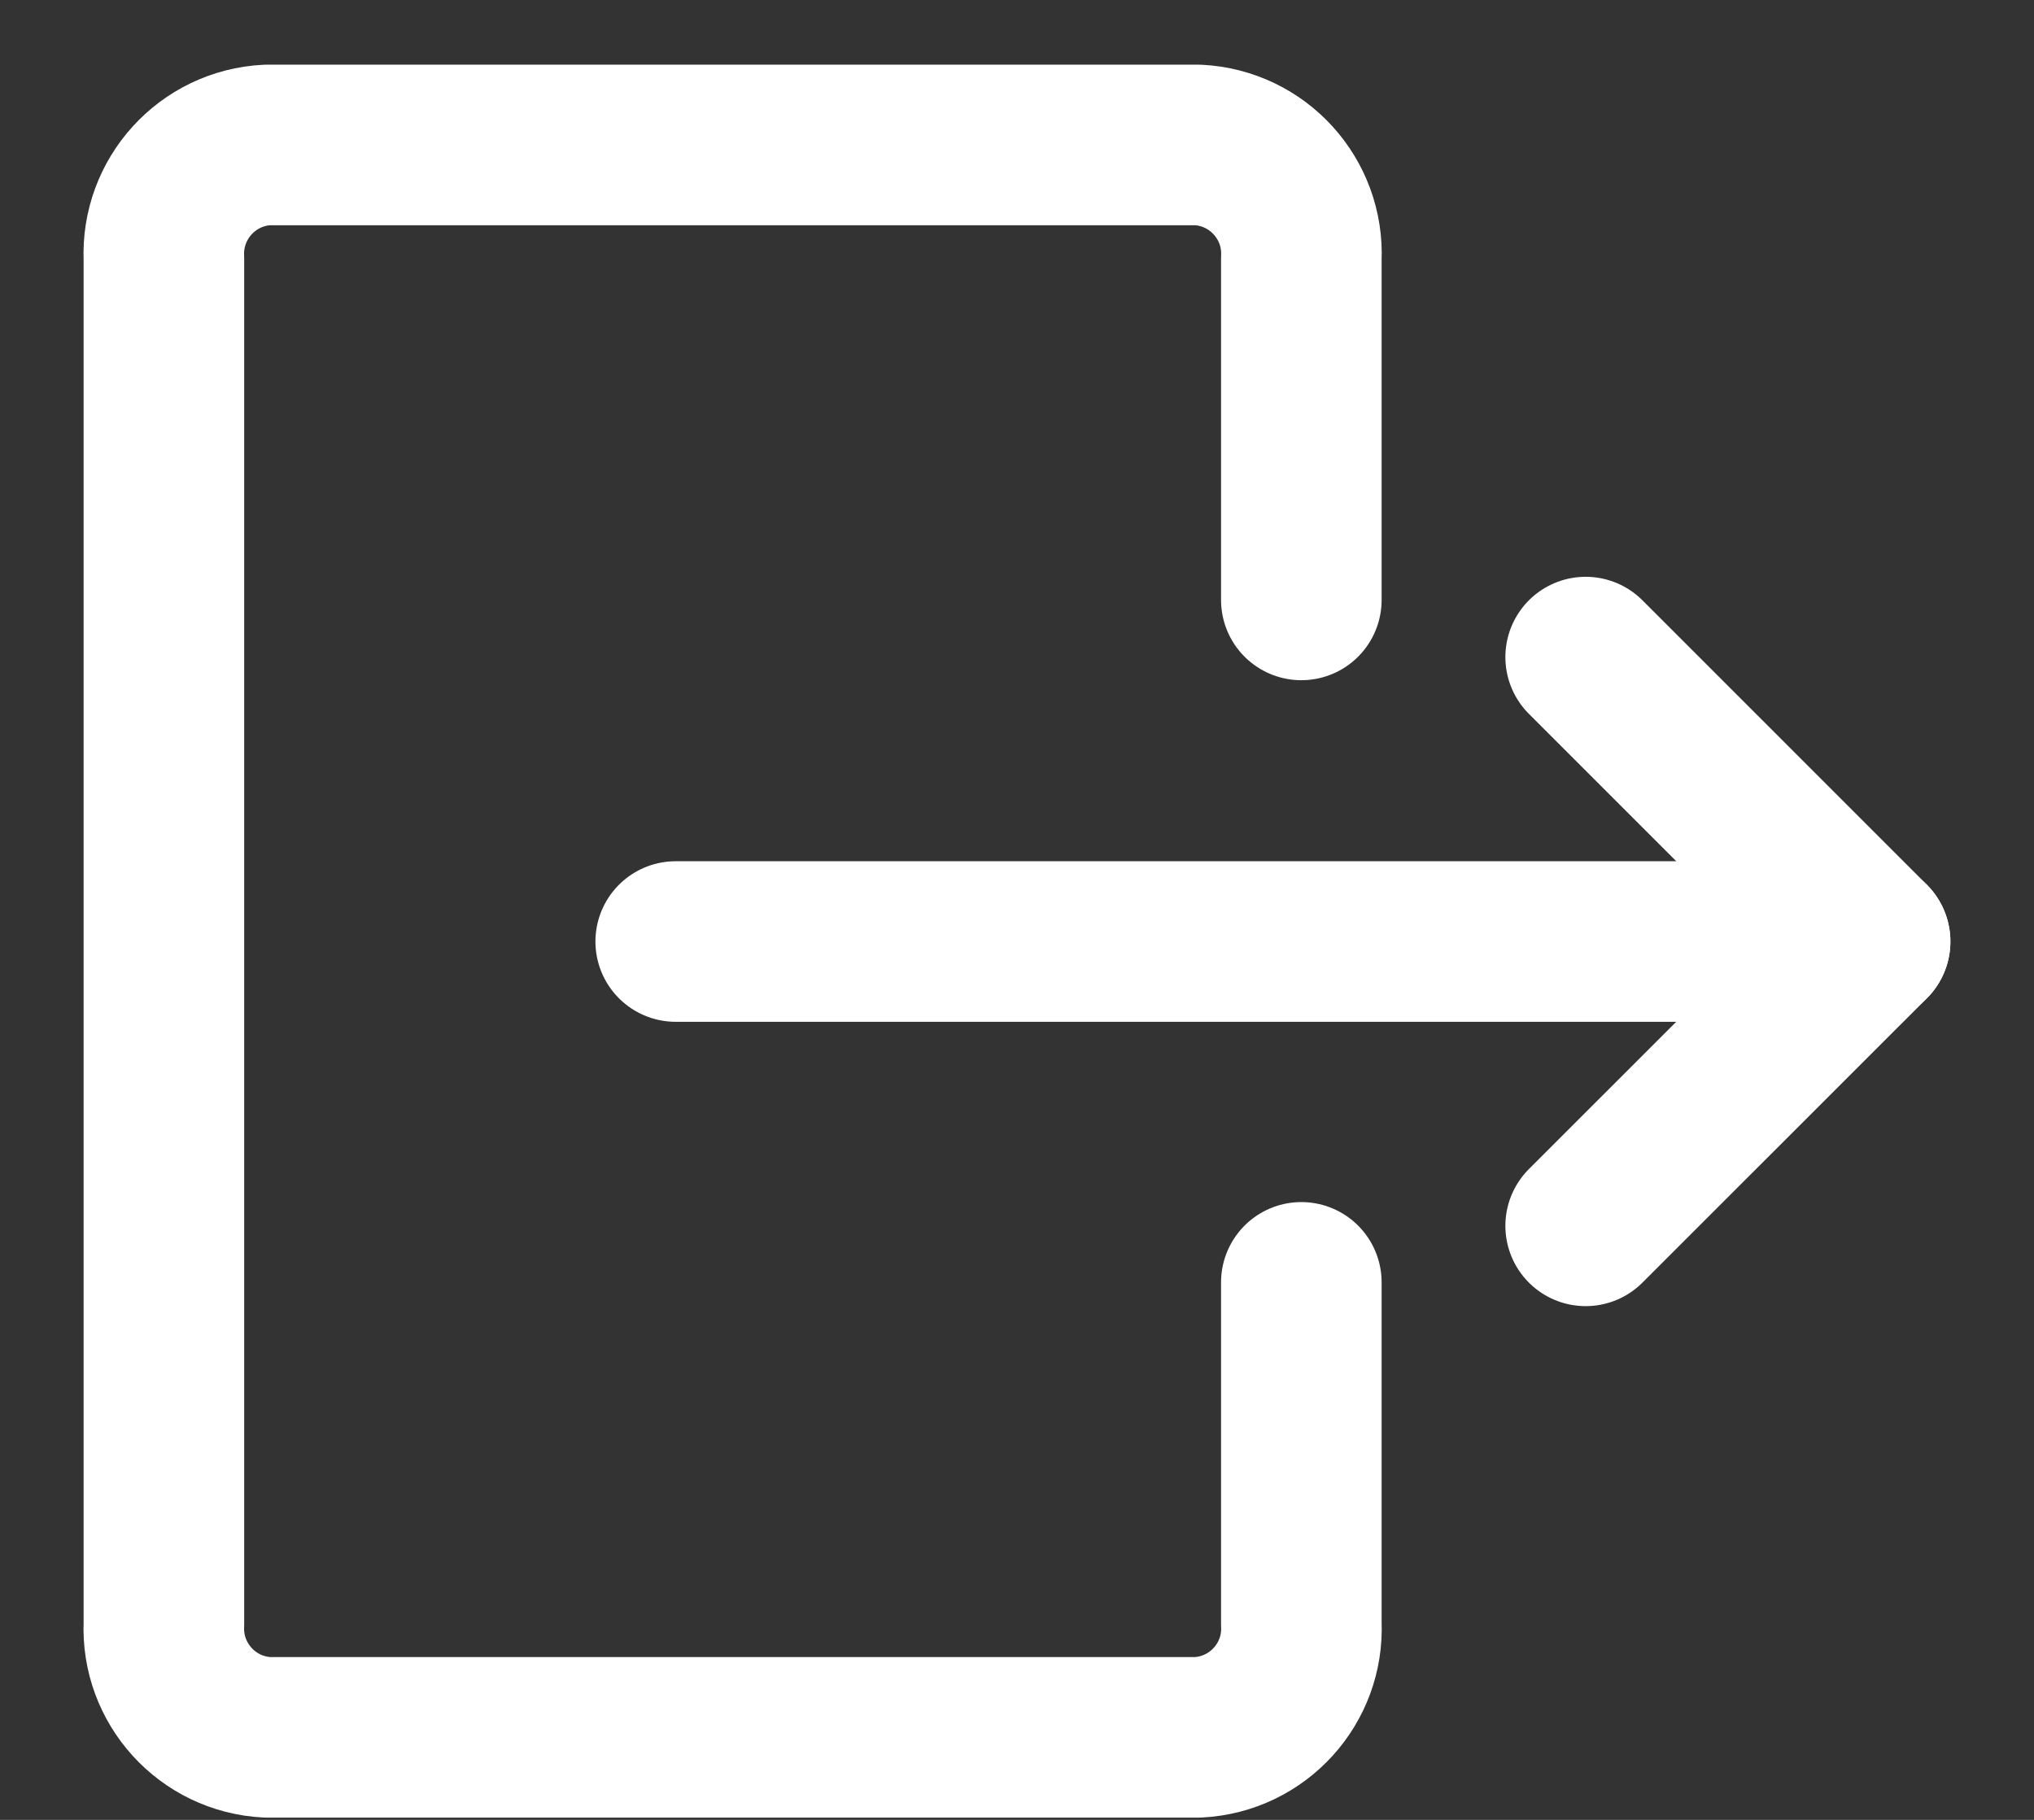 <?xml version="1.0" encoding="UTF-8"?>
<svg width="19px" height="17px" viewBox="0 0 19 17" version="1.1" xmlns="http://www.w3.org/2000/svg" xmlns:xlink="http://www.w3.org/1999/xlink">
    <rect x="0" y="0" width="19" height="17" fill="#333333" stroke="none"/>
    <title>logout-1 copy</title>
    <g id="Page-1" stroke="none" stroke-width="1" fill="none" fill-rule="evenodd" stroke-linecap="round" stroke-linejoin="round">
        <g id="logout" transform="translate(-24, -1040)" stroke="#FFFFFF" stroke-width="1.5">
            <g id="logout-1" transform="translate(25, 1041)">
                <line x1="5.312" y1="7.795" x2="16.469" y2="7.795" id="Path"></line>
                <polyline id="Path" points="13.812 10.451 16.469 7.795 13.812 5.138"></polyline>
                <path d="M11.156,10.979 L11.156,14.167 C11.182,14.726 10.75,15.201 10.19,15.229 L1.497,15.229 C0.937,15.201 0.506,14.726 0.531,14.167 L0.531,1.417 C0.506,0.857 0.937,0.382 1.497,0.354 L10.19,0.354 C10.75,0.382 11.182,0.857 11.156,1.417 L11.156,4.604" id="Path"></path>
            </g>
        </g>
    </g>
</svg>
